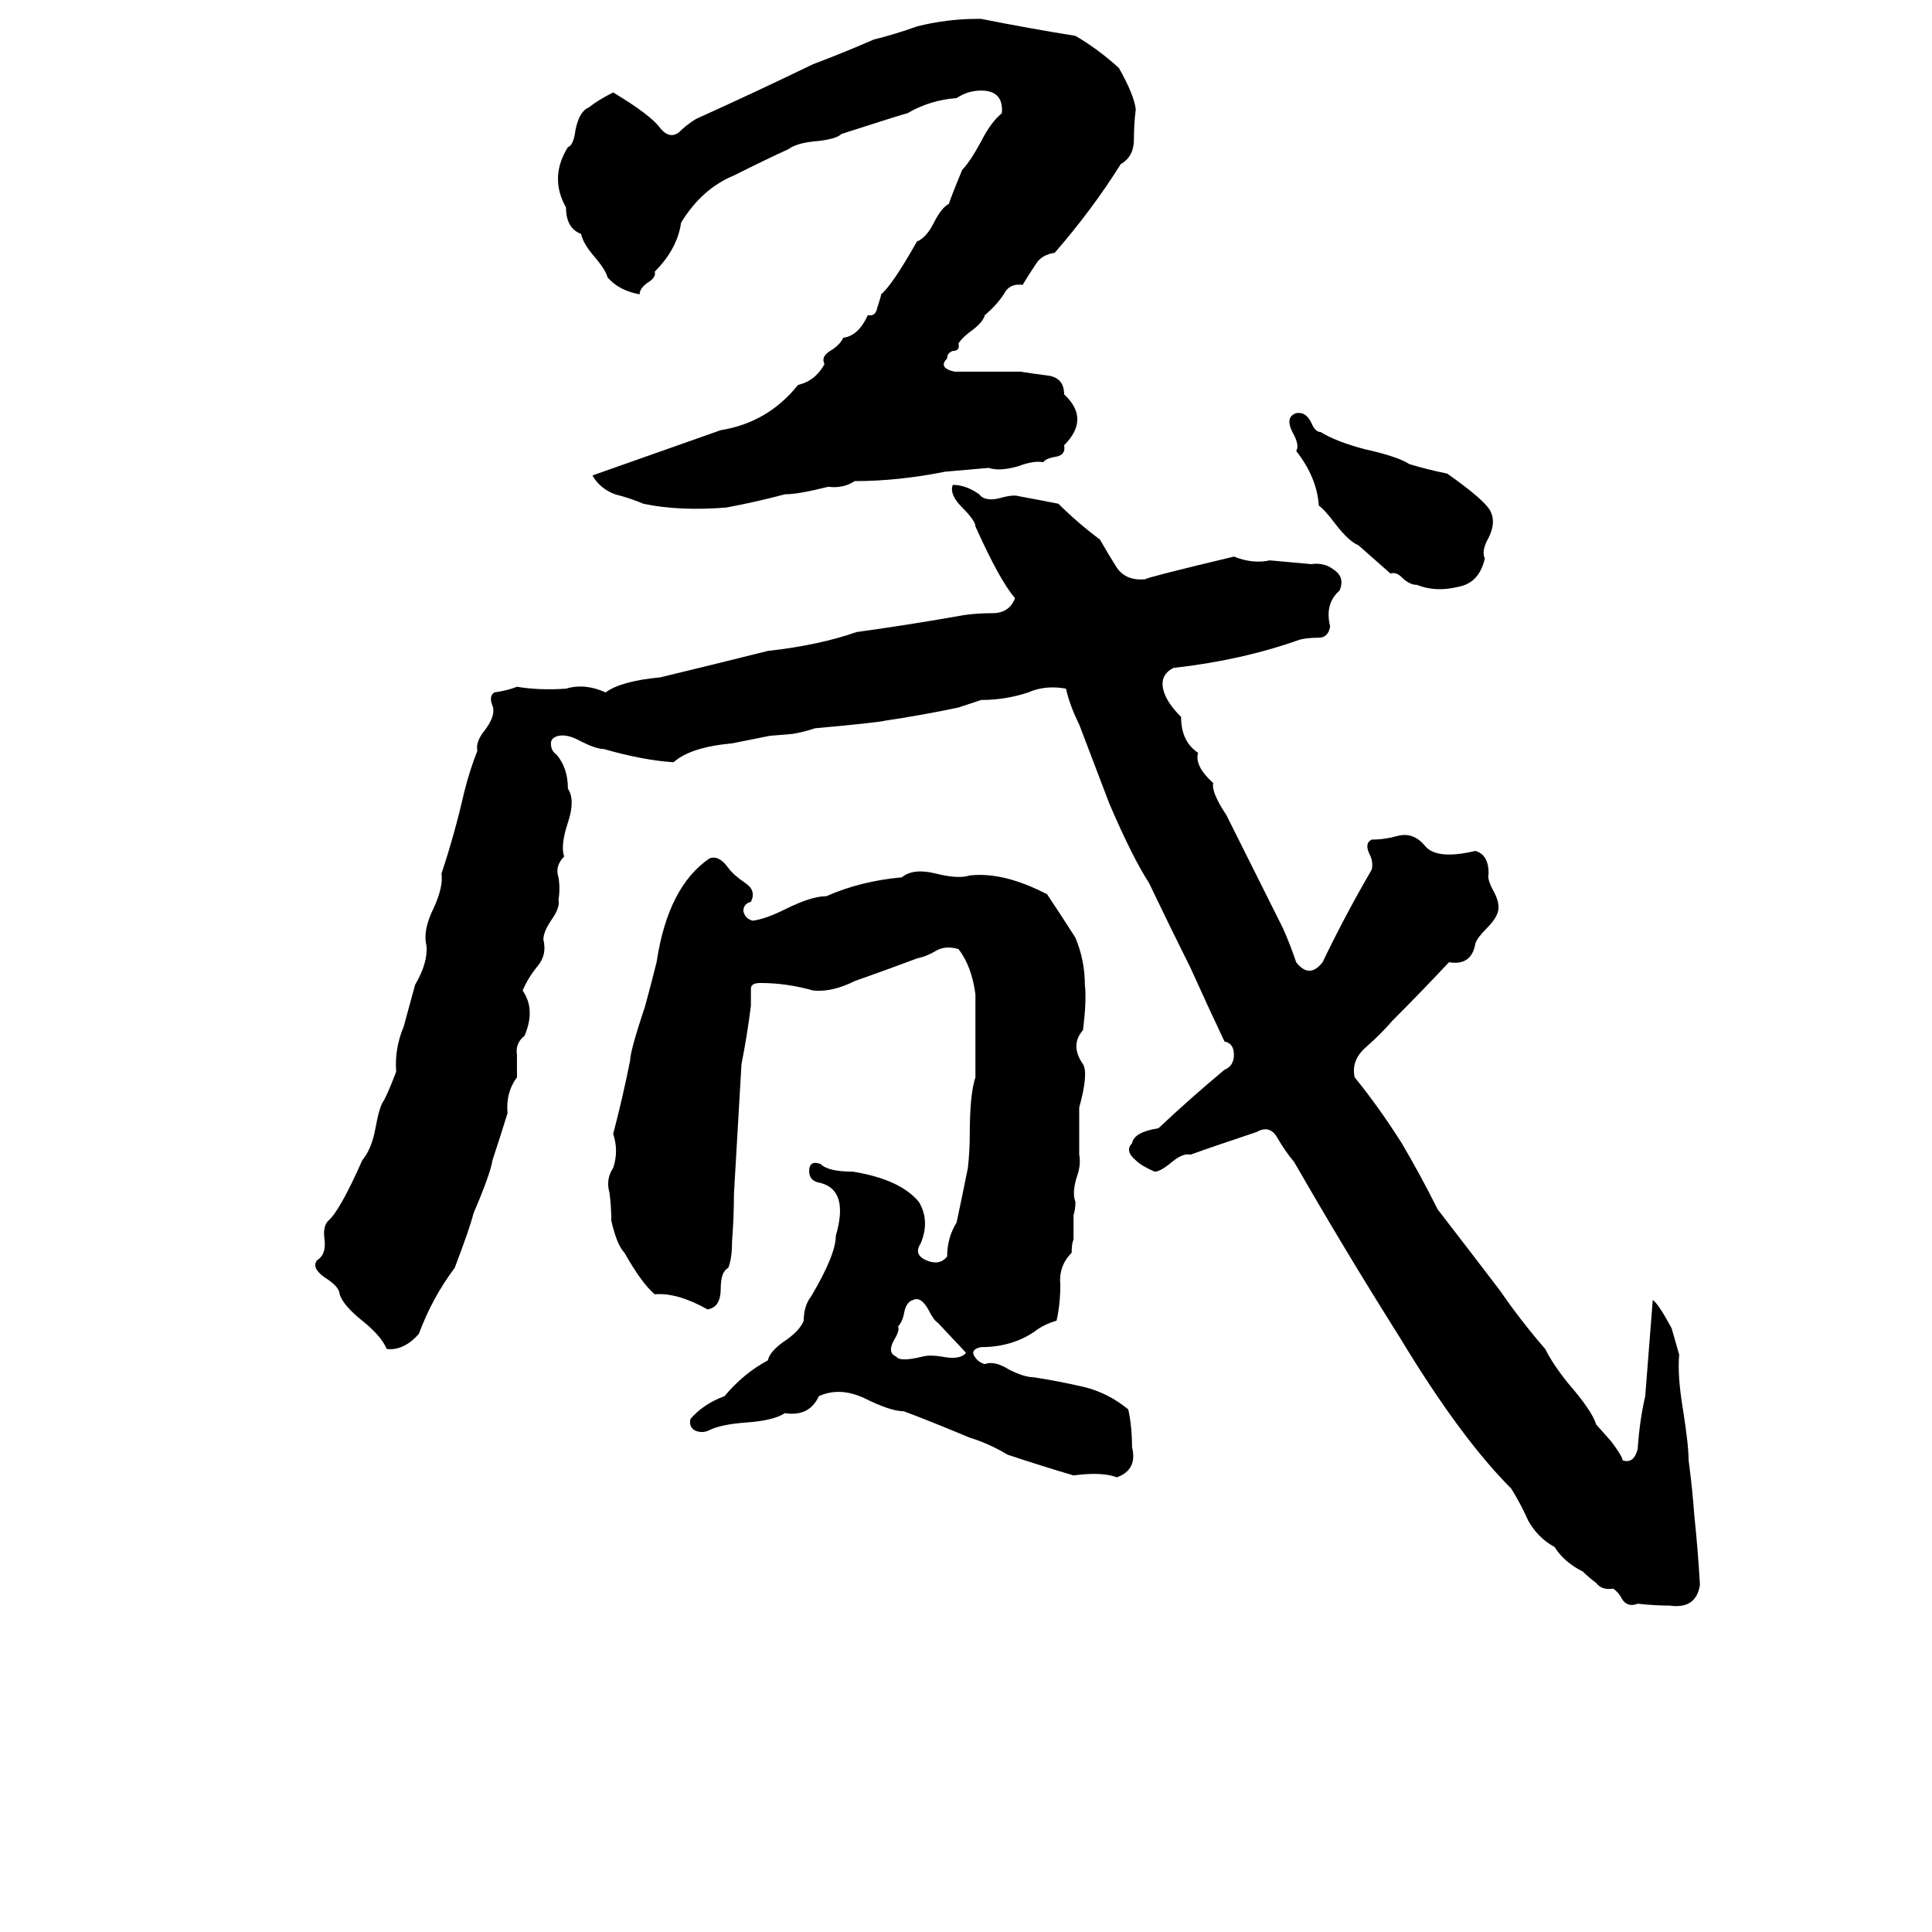 <svg xmlns="http://www.w3.org/2000/svg" viewBox="0 -800 1024 1024">
	<path fill="#000000" d="M518 -790H520Q545 -785 570 -781Q582 -774 593 -764Q601 -750 602 -742Q601 -735 601 -726Q601 -717 594 -713Q579 -689 559 -666Q552 -665 549 -660Q545 -654 542 -649Q535 -650 532 -644Q528 -638 522 -633Q521 -629 514 -624Q510 -621 508 -618Q509 -614 505 -614Q502 -613 502 -610Q497 -605 506 -603Q524 -603 541 -603Q547 -602 555 -601Q564 -600 564 -591Q578 -578 564 -564Q565 -559 560 -558Q554 -557 553 -555Q548 -556 540 -553Q530 -550 524 -552Q513 -551 501 -550Q476 -545 453 -545Q447 -541 439 -542Q423 -538 416 -538Q401 -534 385 -531Q360 -529 341 -533Q334 -536 326 -538Q318 -541 314 -548Q348 -560 382 -572Q407 -576 423 -596Q432 -598 437 -607Q435 -611 440 -614Q445 -617 447 -621Q455 -622 460 -633Q464 -632 465 -637Q467 -643 467 -644Q473 -649 486 -672Q491 -674 495 -682Q499 -690 503 -692Q503 -693 510 -710Q514 -714 520 -725Q525 -735 531 -740Q532 -752 520 -752Q513 -752 507 -748Q493 -747 481 -740Q477 -739 446 -729Q443 -726 431 -725Q422 -724 418 -721Q407 -716 389 -707Q372 -700 361 -682Q359 -668 347 -656Q348 -653 343 -650Q339 -647 339 -644Q328 -646 322 -653Q321 -657 315 -664Q309 -671 308 -676Q300 -679 300 -690Q291 -706 301 -722Q304 -723 305 -731Q307 -741 312 -743Q317 -747 325 -751Q345 -739 350 -732Q355 -726 360 -730Q364 -734 369 -737Q400 -751 431 -766Q447 -772 463 -779Q475 -782 486 -786Q502 -790 518 -790ZM687 -581Q692 -582 695 -576Q697 -571 700 -571Q708 -566 723 -562Q741 -558 747 -554Q757 -551 767 -549Q787 -535 790 -529Q793 -523 789 -515Q785 -508 787 -504Q784 -491 773 -489Q761 -486 751 -490Q747 -490 743 -494Q740 -497 737 -496Q729 -503 720 -511Q715 -513 708 -522Q702 -530 699 -532Q698 -547 687 -561Q689 -564 685 -571Q681 -579 687 -581ZM505 -543Q512 -543 519 -538Q522 -534 530 -536Q537 -538 540 -537Q551 -535 561 -533Q571 -523 583 -514Q587 -507 592 -499Q597 -492 607 -493Q608 -494 654 -505Q664 -501 673 -503Q684 -502 695 -501Q702 -502 707 -498Q713 -494 710 -487Q702 -480 705 -468Q704 -462 699 -462Q693 -462 689 -461Q658 -450 622 -446Q614 -442 617 -433Q619 -427 626 -420Q626 -407 635 -401Q633 -394 643 -385Q642 -380 650 -368Q655 -358 660 -348Q670 -328 680 -308Q684 -299 687 -290Q694 -281 701 -290Q713 -315 727 -339Q728 -343 726 -347Q723 -353 727 -355Q734 -355 741 -357Q749 -359 755 -352Q761 -344 782 -349Q789 -347 789 -337Q788 -334 792 -327Q795 -321 794 -317Q793 -313 788 -308Q783 -303 782 -300Q780 -288 768 -290Q753 -274 738 -259Q732 -252 724 -245Q716 -238 718 -229Q731 -213 743 -194Q753 -177 762 -159Q779 -137 795 -116Q806 -100 819 -85Q823 -77 831 -67Q844 -52 846 -45L854 -36Q860 -28 860 -26Q866 -24 868 -32Q869 -47 872 -60Q874 -85 876 -111Q879 -109 886 -96Q888 -89 890 -82Q889 -71 892 -53Q895 -34 895 -26Q897 -11 898 3Q900 22 901 40Q899 53 885 51Q877 51 868 50Q863 52 860 48Q858 44 855 42Q849 43 846 39Q842 36 839 33Q829 28 824 20Q815 15 810 6Q806 -3 801 -11Q774 -38 742 -91Q713 -137 686 -184Q681 -190 677 -197Q673 -204 666 -200Q642 -192 631 -188Q627 -189 621 -184Q615 -179 612 -179Q605 -182 602 -185Q596 -190 600 -194Q601 -200 614 -202Q631 -218 649 -233Q654 -235 654 -241Q654 -247 649 -248Q640 -267 631 -287Q620 -309 609 -332Q600 -346 588 -374Q580 -395 572 -416Q567 -426 565 -435Q554 -437 545 -433Q533 -429 520 -429Q514 -427 508 -425Q489 -421 469 -418Q465 -417 432 -414Q426 -412 420 -411L408 -410Q398 -408 388 -406Q366 -404 357 -396Q341 -397 320 -403Q316 -403 308 -407Q301 -411 296 -410Q292 -409 292 -406Q292 -402 295 -400Q301 -393 301 -382Q305 -376 301 -364Q297 -352 299 -346Q294 -341 296 -335Q297 -329 296 -323Q297 -319 292 -312Q288 -306 288 -302Q290 -294 285 -288Q280 -282 277 -275Q284 -265 278 -251Q273 -247 274 -241Q274 -234 274 -229Q268 -221 269 -210Q265 -197 261 -185Q260 -178 251 -157Q249 -149 241 -128Q229 -112 222 -93Q214 -84 205 -85Q202 -92 192 -100Q182 -108 180 -114Q180 -118 172 -123Q165 -128 168 -132Q173 -135 172 -143Q171 -150 174 -153Q180 -158 192 -185Q197 -191 199 -202Q201 -213 203 -216Q205 -219 210 -232Q209 -244 214 -256Q217 -267 220 -278Q227 -290 226 -299Q224 -307 230 -319Q235 -330 234 -337Q241 -358 246 -380Q249 -392 253 -402Q252 -407 257 -413Q263 -421 261 -426Q259 -431 262 -433Q269 -434 274 -436Q286 -434 300 -435Q310 -438 321 -433Q329 -439 350 -441Q379 -448 407 -455Q434 -458 454 -465Q483 -469 511 -474Q518 -475 526 -475Q535 -475 538 -483Q530 -492 517 -521Q517 -524 510 -531Q503 -538 505 -543ZM376 -345Q381 -347 386 -340Q389 -336 395 -332Q401 -328 398 -322Q394 -321 394 -317Q395 -313 399 -312Q406 -313 416 -318Q430 -325 438 -325Q456 -333 478 -335Q484 -340 496 -337Q508 -334 514 -336Q532 -338 555 -326Q563 -314 570 -303Q575 -291 575 -278Q576 -270 574 -254Q567 -246 574 -236Q577 -231 572 -213Q572 -200 572 -188Q573 -183 571 -177Q568 -168 570 -163Q570 -159 569 -156V-143Q568 -141 568 -136Q561 -129 562 -119Q562 -109 560 -100Q553 -98 548 -94Q536 -86 520 -86Q515 -85 516 -82Q518 -78 522 -77Q527 -79 535 -74Q543 -70 548 -70Q561 -68 574 -65Q587 -62 598 -53Q600 -44 600 -33Q603 -21 592 -17Q584 -20 569 -18Q552 -23 534 -29Q524 -35 514 -38Q490 -48 479 -52Q472 -52 458 -59Q445 -65 434 -60Q429 -49 416 -51Q410 -47 395 -46Q382 -45 376 -42Q372 -40 368 -42Q365 -44 366 -48Q373 -56 384 -60Q394 -72 407 -79Q408 -84 417 -90Q424 -95 426 -100Q426 -108 430 -113Q443 -135 443 -145Q450 -169 435 -173Q428 -174 429 -181Q430 -185 435 -183Q439 -179 452 -179Q477 -175 487 -163Q493 -153 488 -141Q484 -135 491 -132Q498 -129 502 -134Q502 -144 507 -152Q510 -166 513 -181Q514 -190 514 -199Q514 -220 517 -229Q517 -251 517 -273Q515 -288 508 -297Q501 -299 496 -296Q491 -293 486 -292Q470 -286 453 -280Q441 -274 431 -275Q417 -279 403 -279Q398 -279 398 -276Q398 -272 398 -267Q396 -251 393 -236Q391 -201 389 -167Q389 -155 388 -142Q388 -133 386 -128Q382 -126 382 -117Q382 -107 375 -106Q359 -115 347 -114Q340 -120 331 -136Q327 -140 324 -153Q324 -161 323 -168Q321 -175 325 -181Q328 -190 325 -199Q330 -218 334 -238Q334 -243 342 -267Q345 -278 348 -290Q354 -330 376 -345ZM484 -111Q480 -110 479 -103Q478 -99 476 -97Q477 -95 474 -90Q470 -83 475 -81Q477 -78 489 -81Q493 -82 499 -81Q509 -79 512 -83L497 -99Q495 -100 492 -106Q488 -113 484 -111Z"/>
</svg>
